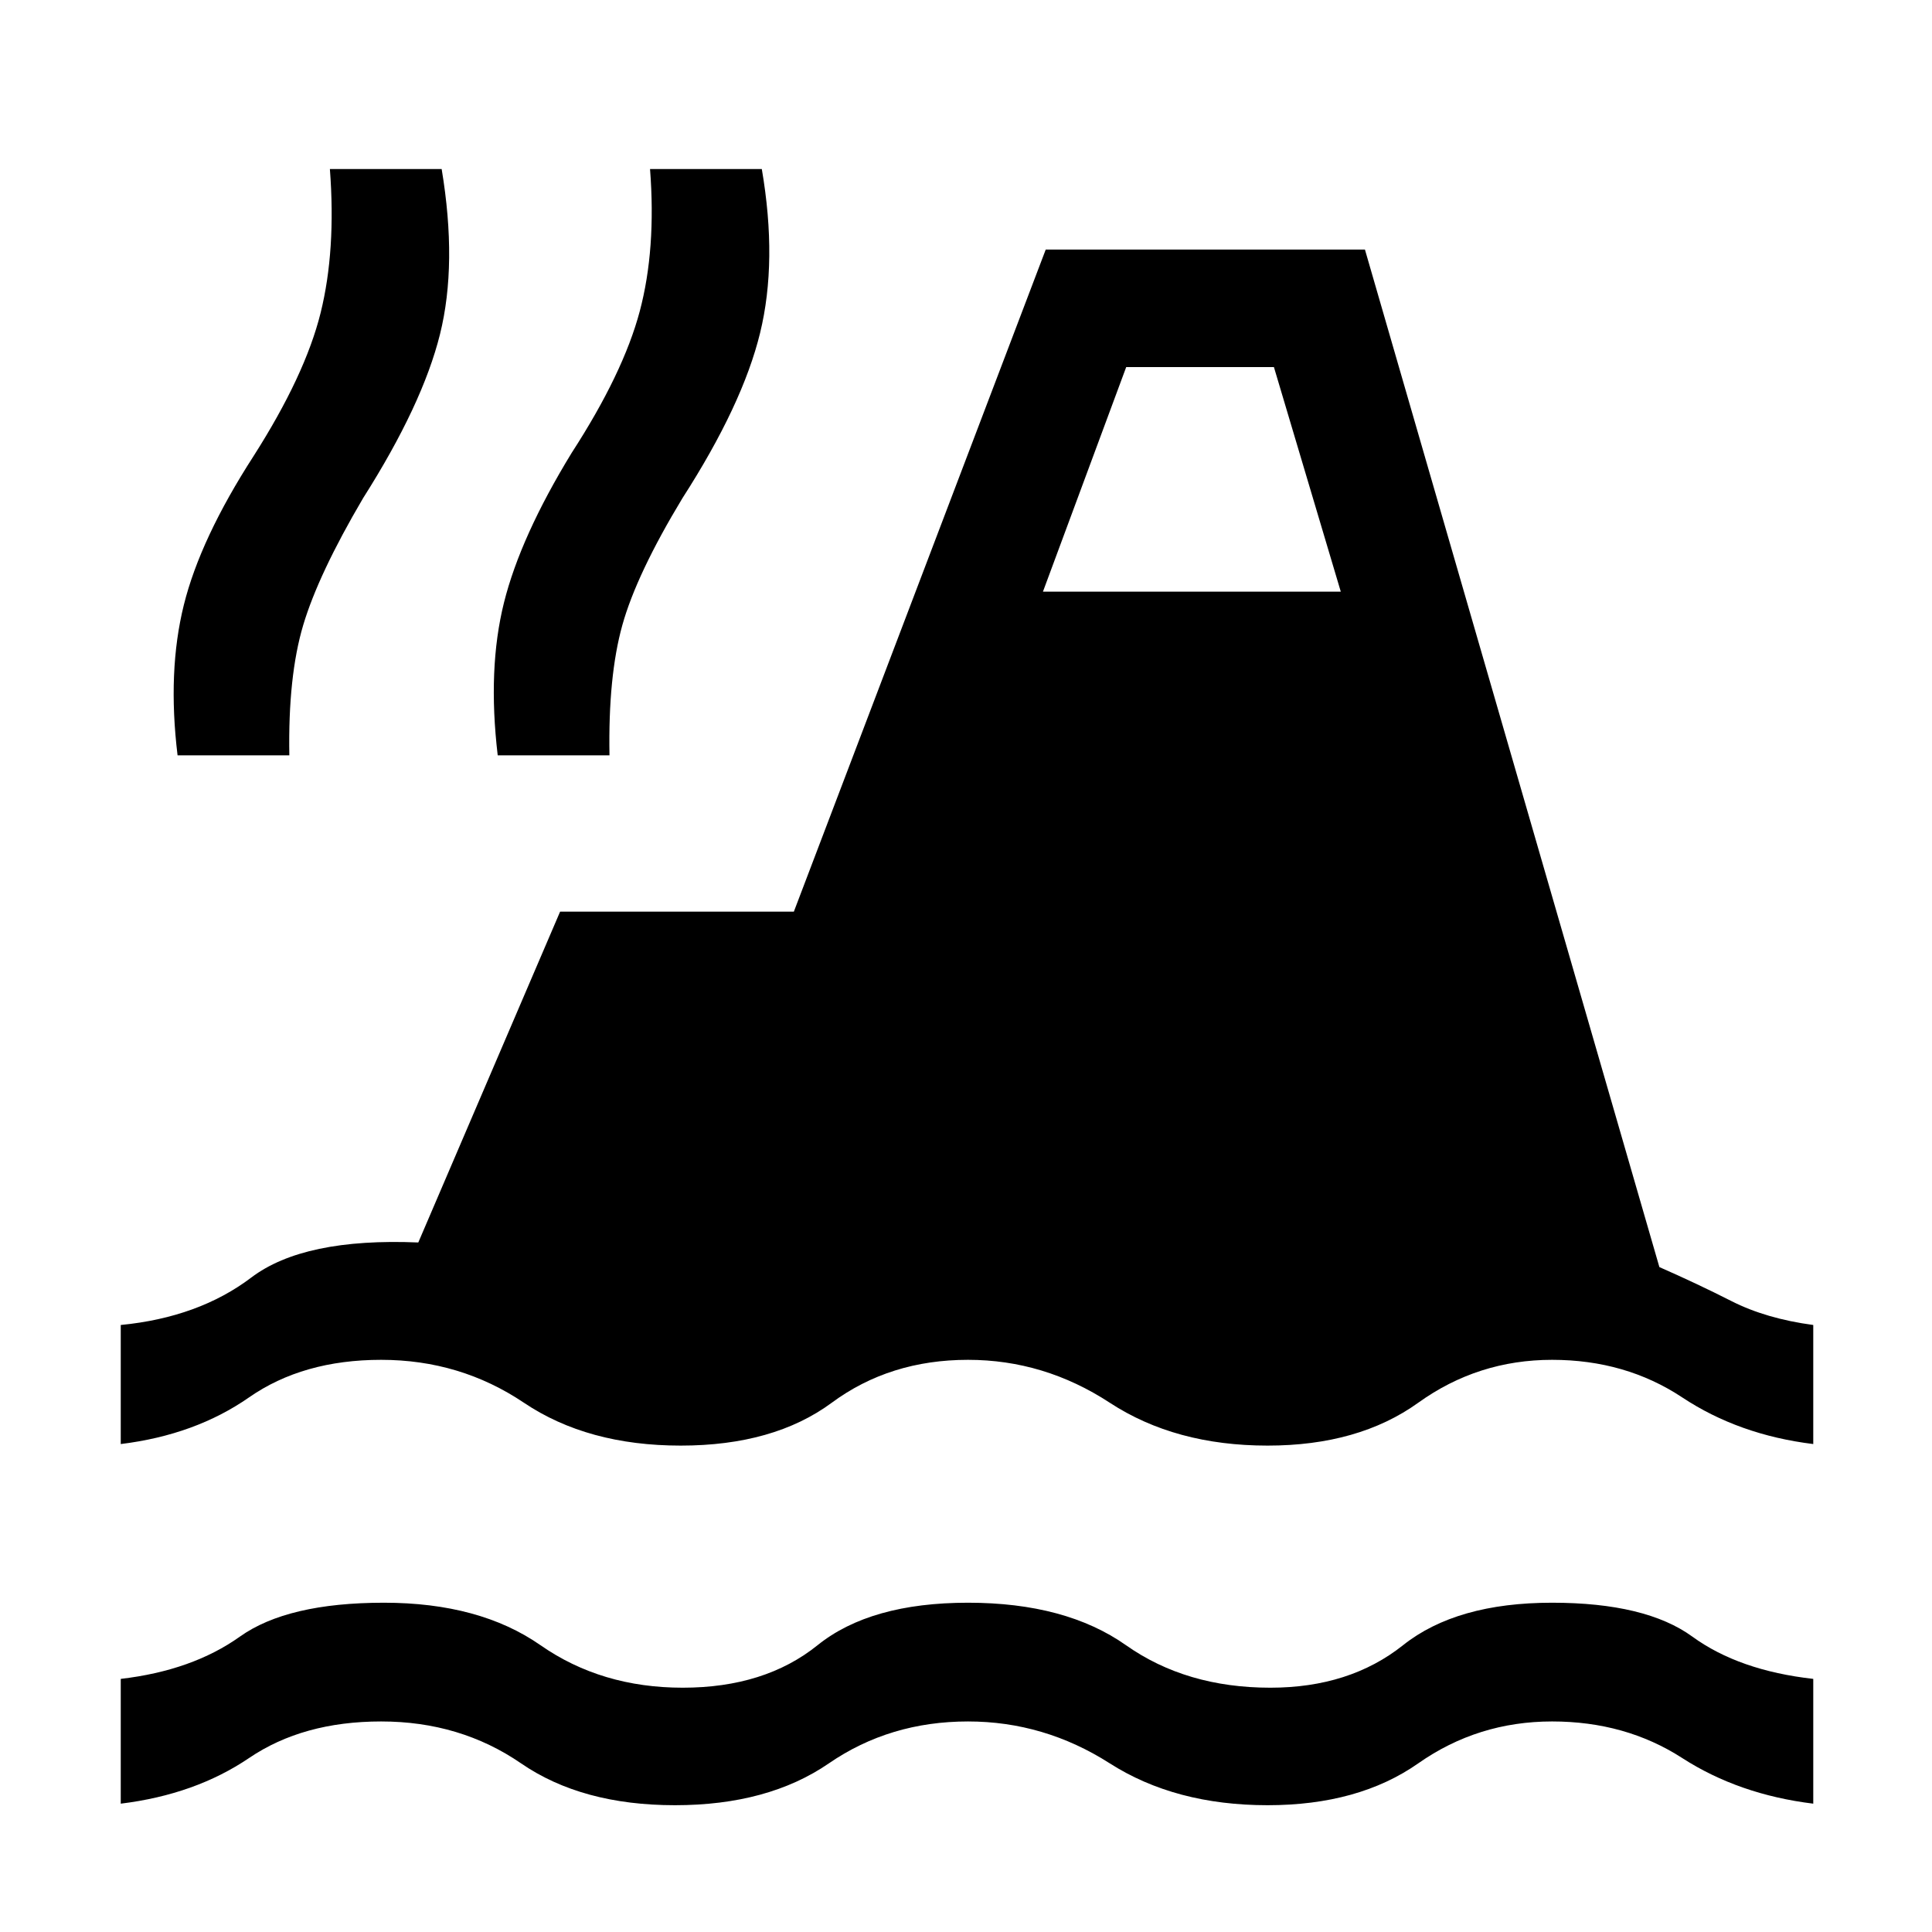 <svg xmlns="http://www.w3.org/2000/svg" height="48" viewBox="0 -960 960 960" width="48"><path d="M60-63.77v-62q35.54-4.15 59.19-21 23.66-16.85 71.58-16.85 47.54 0 77.81 21.12 30.27 21.11 70.65 21.11 40.77 0 67-21.11 26.23-21.12 74.77-21.12 48.54 0 78.5 21.12 29.96 21.11 71.73 21.11 39.38 0 65.92-21.11 26.54-21.12 74.08-21.12 46.54 0 69.69 16.85 23.16 16.85 60.08 21v62q-37-4.54-65.15-22.69-28.16-18.16-64.62-18.16-36.85 0-66.5 20.81T629.85-63Q584-63 551.42-83.81q-32.57-20.81-70.42-20.81-38.85 0-69.12 20.81Q381.62-63 335.39-63q-46.24 0-76.5-20.81-30.27-20.81-69.5-20.81-38.85 0-65.62 18.16Q97-68.31 60-63.77Zm0-178.69v-59.16q38.69-3.77 64.85-23.57 26.15-19.81 83-17.43L278.31-507h116.15l125.16-329h158.61l146.31 505.61q18.77 8.24 35.88 16.93 17.12 8.69 40.58 11.84v59.16q-37-4.54-65.15-23.2-28.16-18.65-64.62-18.65-36.85 0-66.5 21.31t-74.88 21.31q-45.85 0-78.43-21.31-32.57-21.31-70.42-21.31-38.85 0-67.69 21.31-28.85 21.31-75.08 21.31T260.31-263q-31.69-21.31-70.92-21.31-38.85 0-65.62 18.65Q97-247 60-242.46Zm28.23-342.23q-5.07-41.77 3.12-74.73 8.19-32.96 34.65-73.96 25.62-40.16 33.31-71.16 7.69-31 4.61-71.46h55.54q7.85 47.16-.84 82.12-8.7 34.96-38.16 81.34-22.23 37.77-29.81 63.19-7.57 25.43-6.88 64.66H88.23Zm159.08 0q-5.08-43 3.11-75.85 8.2-32.84 33.66-74.46 25.61-39.54 33.81-70.34 8.19-30.81 5.11-70.66h55.54q7.84 45.77-.85 81.42-8.69 35.66-38.54 82.04-22.84 37.77-29.92 63.19-7.08 25.43-6.38 64.66h-55.54ZM518.23-666h148L633-777.61h-73.39L518.23-666Z"/></svg>